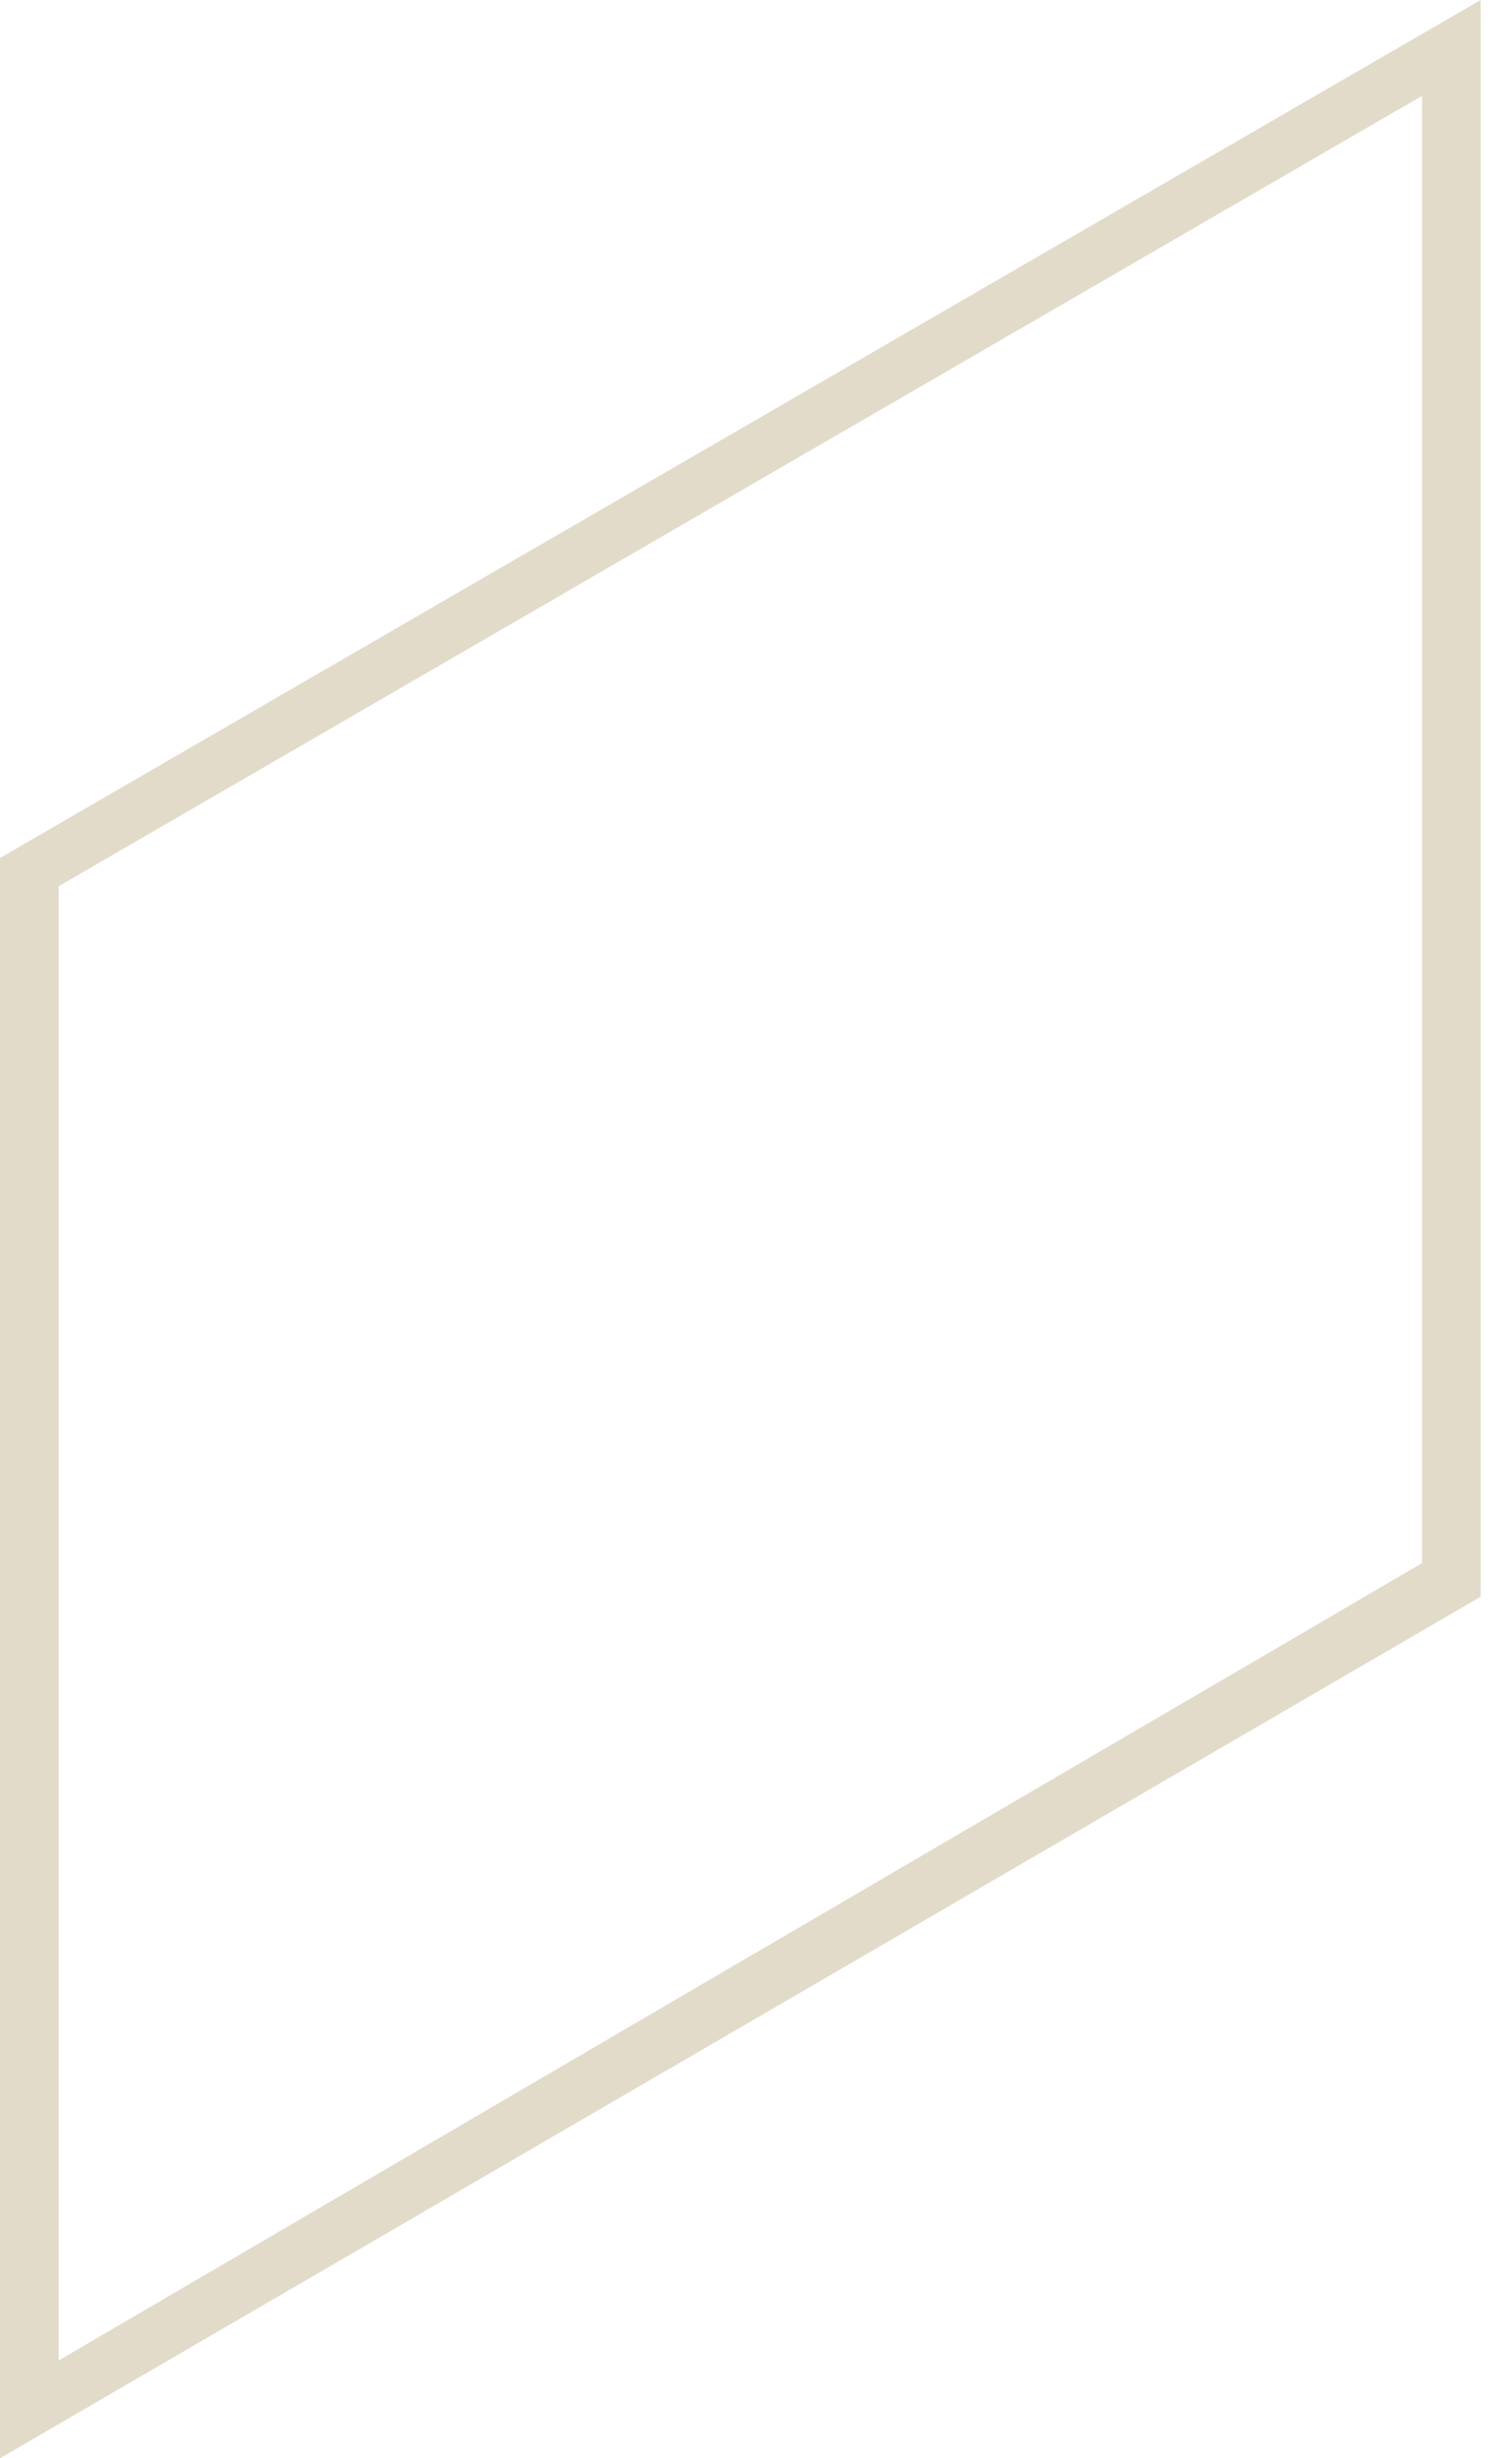 <svg width="8" height="13" viewBox="0 0 8 13" fill="none" xmlns="http://www.w3.org/2000/svg">
<path d="M0 4.537V13L7.834 8.444V0L0 4.537ZM0.31 4.687L7.524 0.507V8.266L0.31 12.483V4.697V4.687Z" fill="#E3DBCA"/>
</svg>
